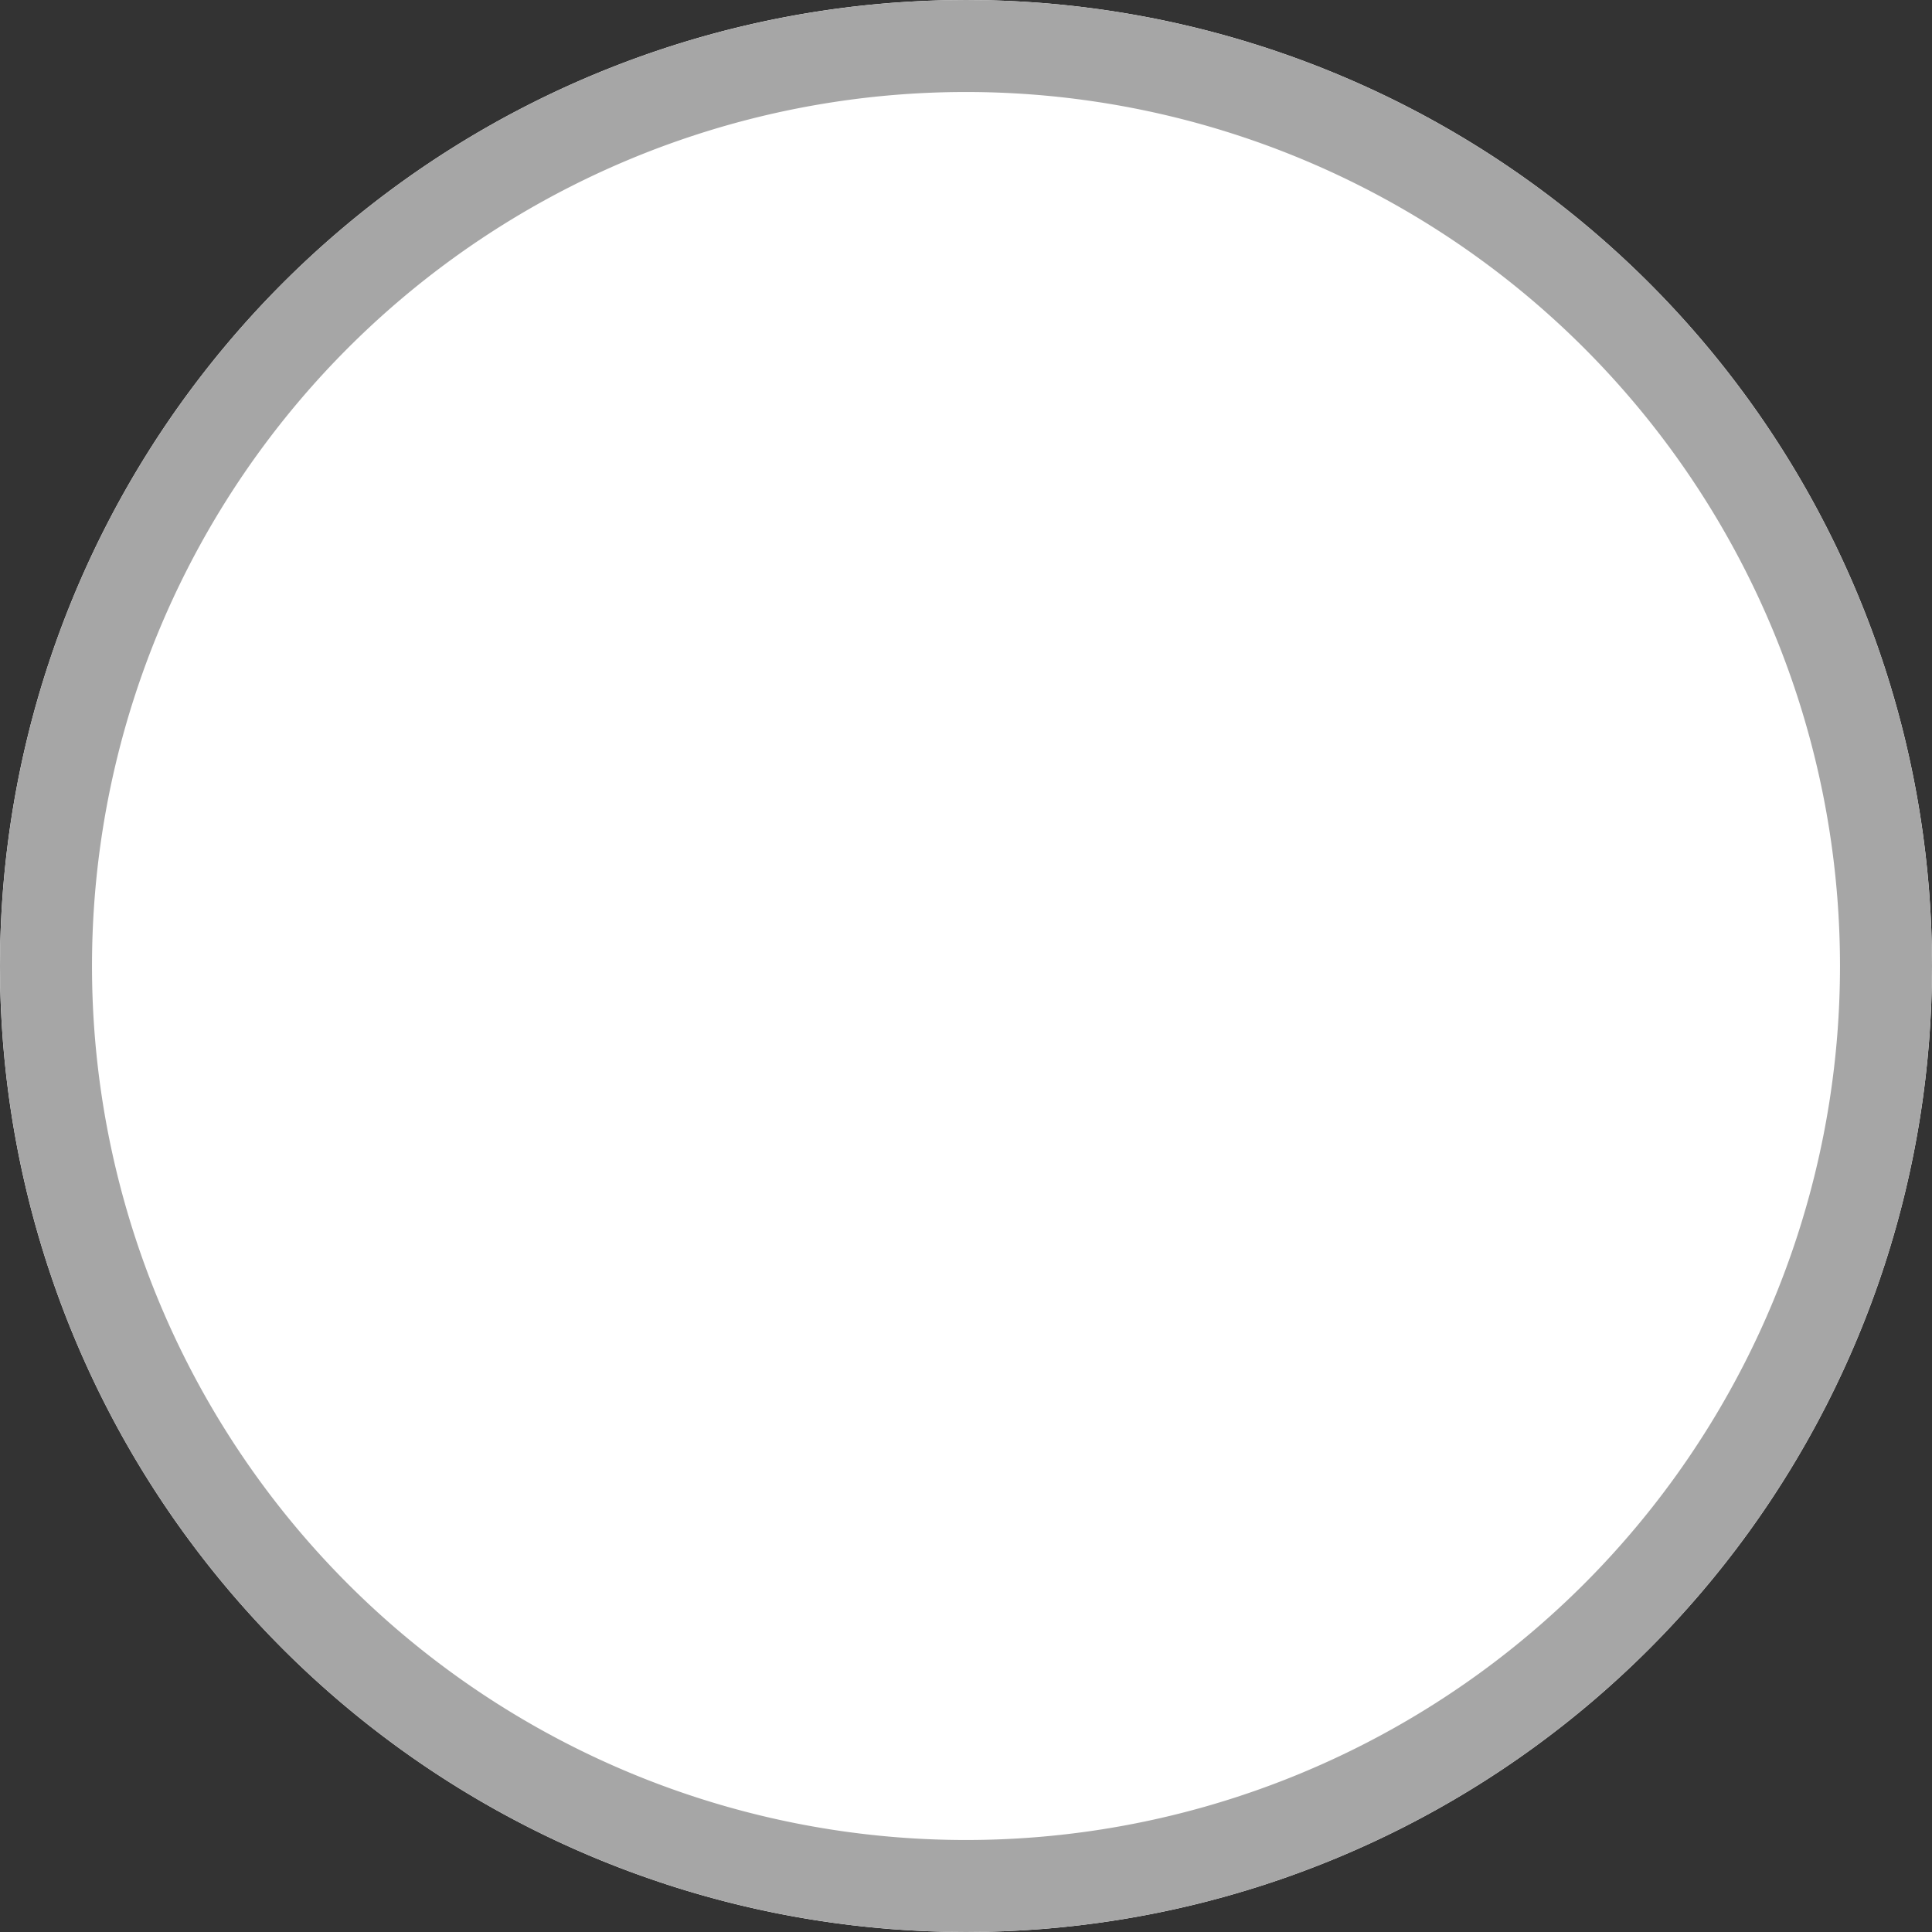 <svg xmlns="http://www.w3.org/2000/svg" xmlns:xlink="http://www.w3.org/1999/xlink" width="21" height="21" viewBox="0 0 21 21"><rect x="0" y="0" width="21" height="21" fill="#333333" stroke="none"/><defs><path id="a" d="M870.5 8525a10.5 10.5 0 1 1 0 21 10.5 10.5 0 0 1 0-21z"/><clipPath id="b"><use fill="#fff" xlink:href="#a"/></clipPath></defs><desc>Generated with Avocode.</desc><g transform="translate(-860 -8525)"><use fill="#fff" xlink:href="#a"/><use fill="#fff" fill-opacity="0" stroke="#a6a6a6" stroke-miterlimit="50" stroke-width="2" clip-path="url(&quot;#b&quot;)" xlink:href="#a"/></g></svg>